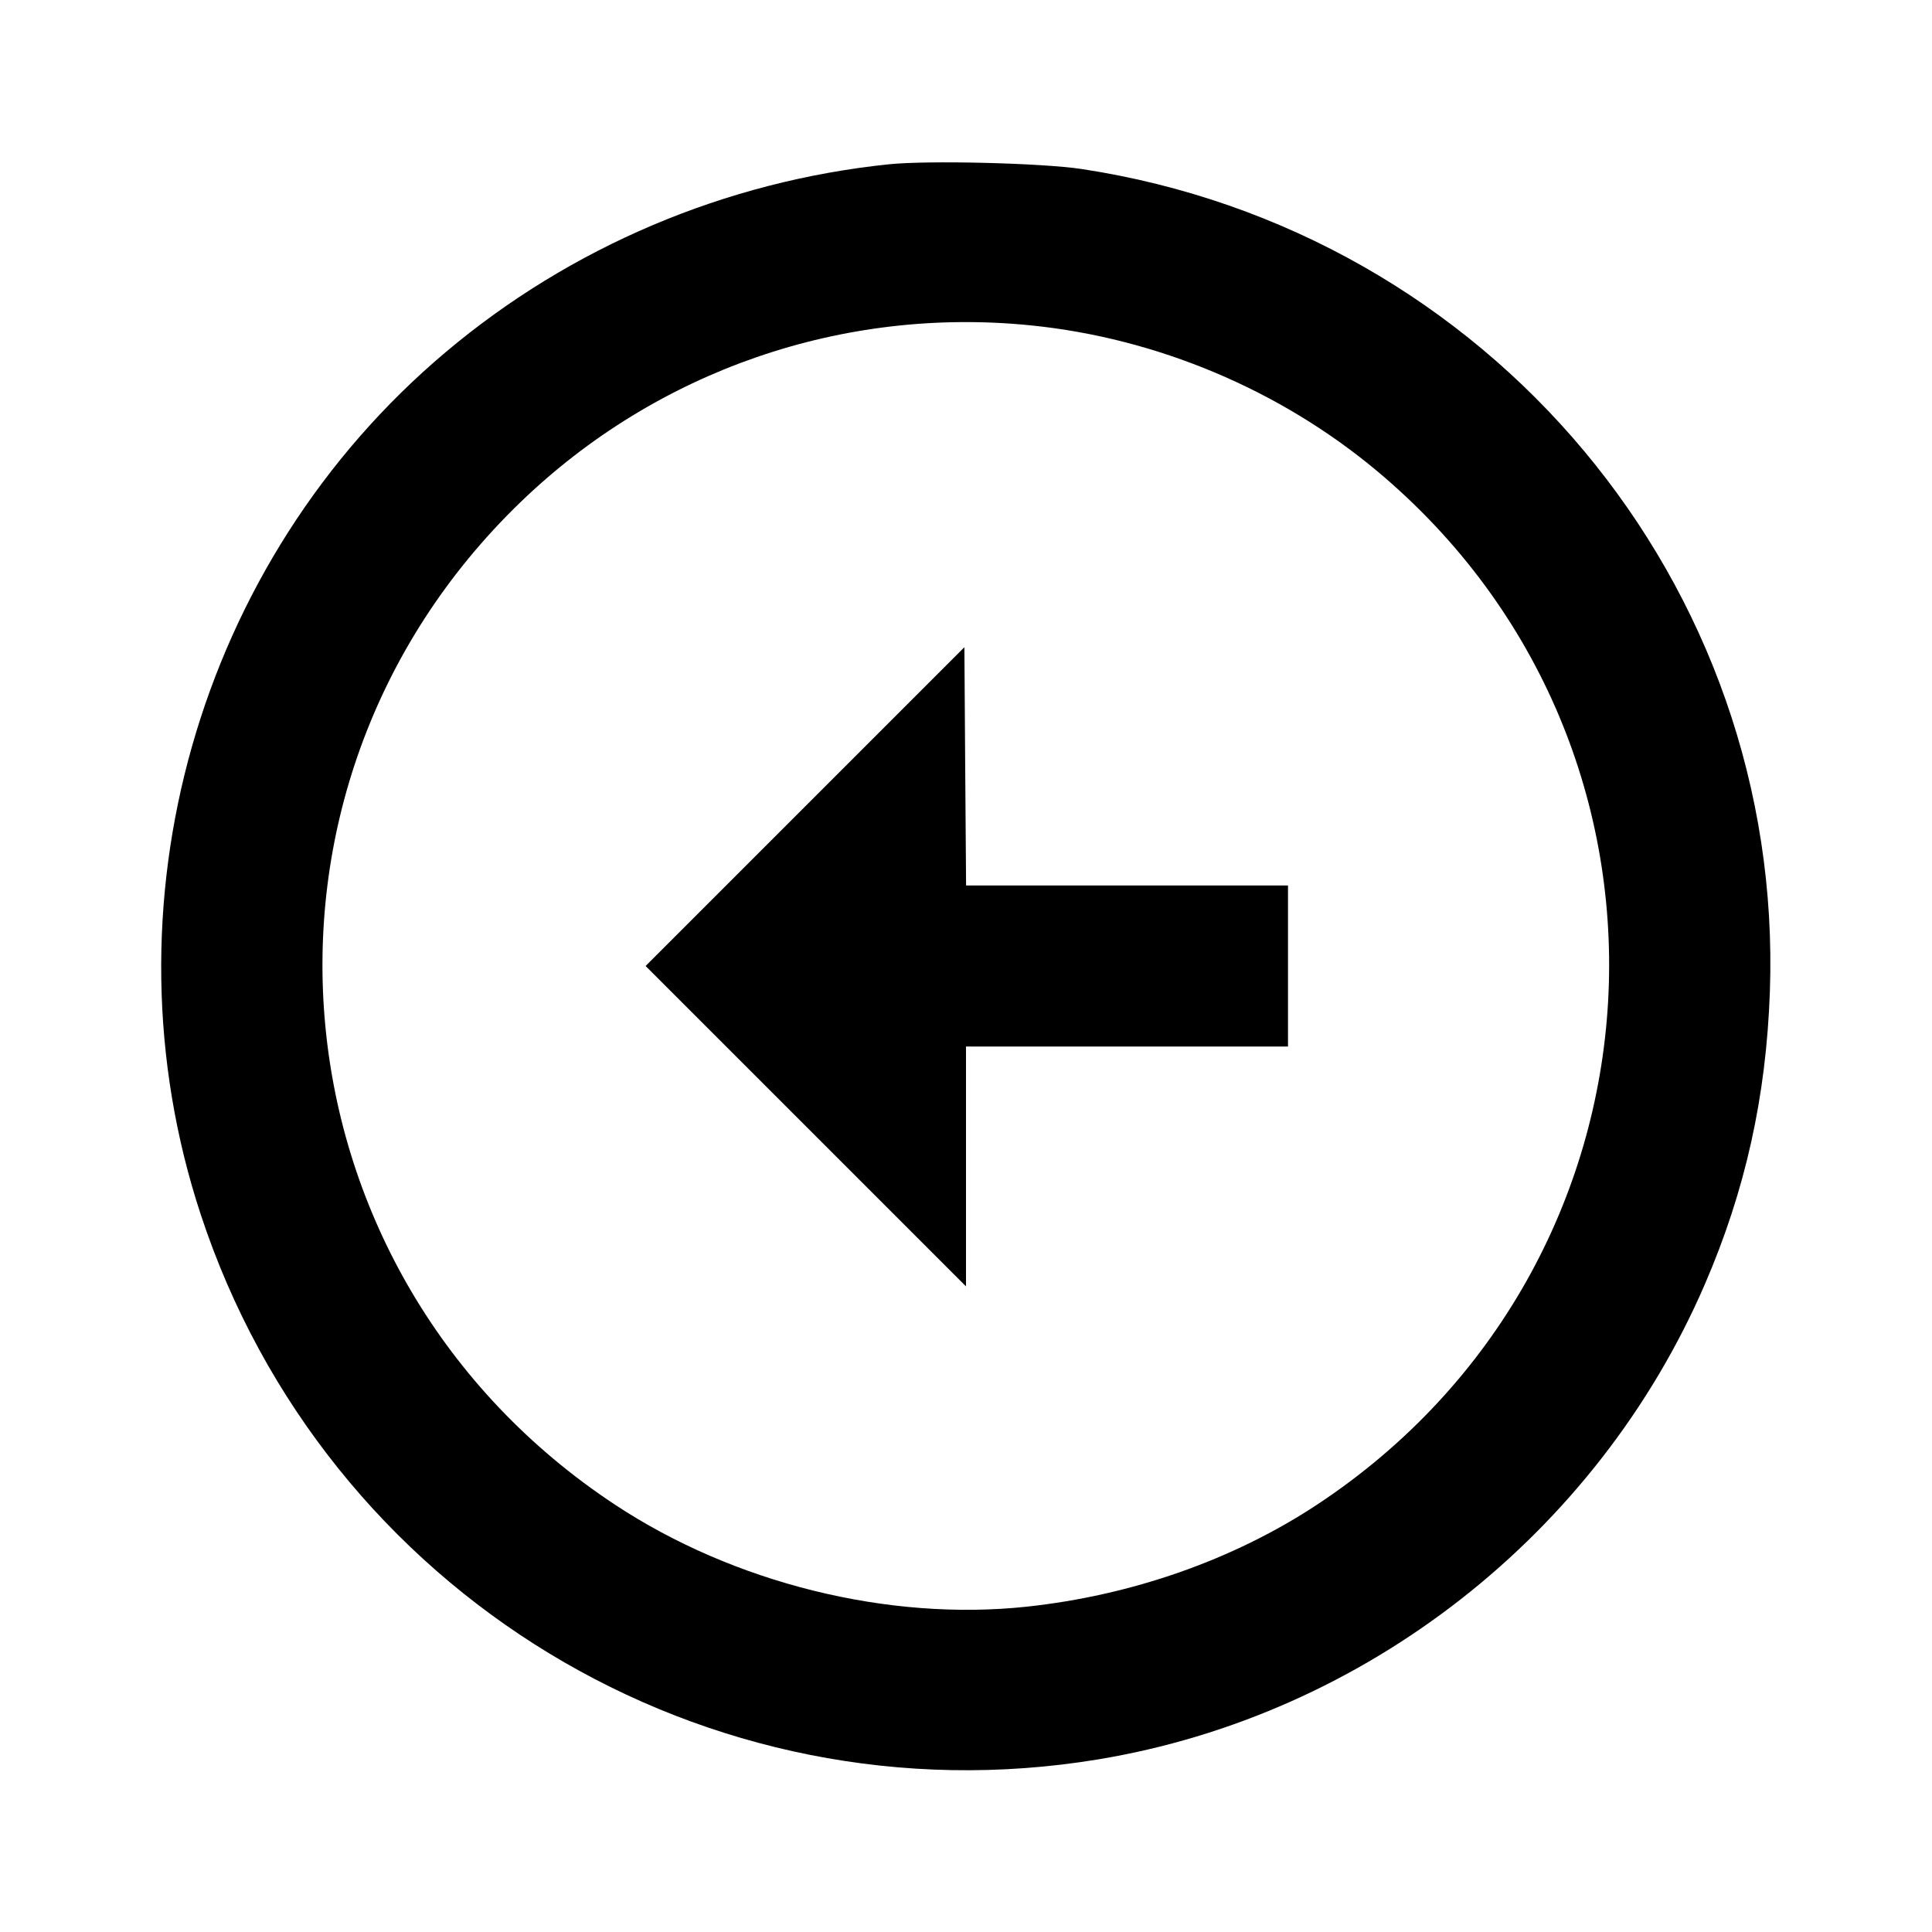 <svg viewBox="0 0 24 24" xmlns="http://www.w3.org/2000/svg"><path d="M11.040 2.041 C 9.011 2.252,7.089 3.066,5.537 4.374 C 2.451 6.973,1.233 11.261,2.494 15.088 C 4.044 19.793,8.766 22.660,13.640 21.856 C 16.961 21.308,19.838 19.055,21.179 15.952 C 21.681 14.790,21.940 13.625,21.986 12.320 C 22.165 7.257,18.496 2.870,13.440 2.100 C 12.945 2.025,11.530 1.990,11.040 2.041 M12.806 4.042 C 14.371 4.200,15.895 4.841,17.100 5.846 C 21.243 9.304,20.873 15.713,16.360 18.692 C 15.323 19.376,14.060 19.819,12.752 19.959 C 11.033 20.142,9.117 19.667,7.640 18.692 C 3.321 15.840,2.753 9.822,6.466 6.238 C 8.158 4.605,10.467 3.805,12.806 4.042 M10.000 10.020 L 8.020 12.000 10.010 13.990 L 12.000 15.980 12.000 14.490 L 12.000 13.000 14.000 13.000 L 16.000 13.000 16.000 12.000 L 16.000 11.000 14.000 11.000 L 12.001 11.000 11.990 9.520 L 11.980 8.040 10.000 10.020 " stroke="none" fill-rule="evenodd" fill="black"></path></svg>